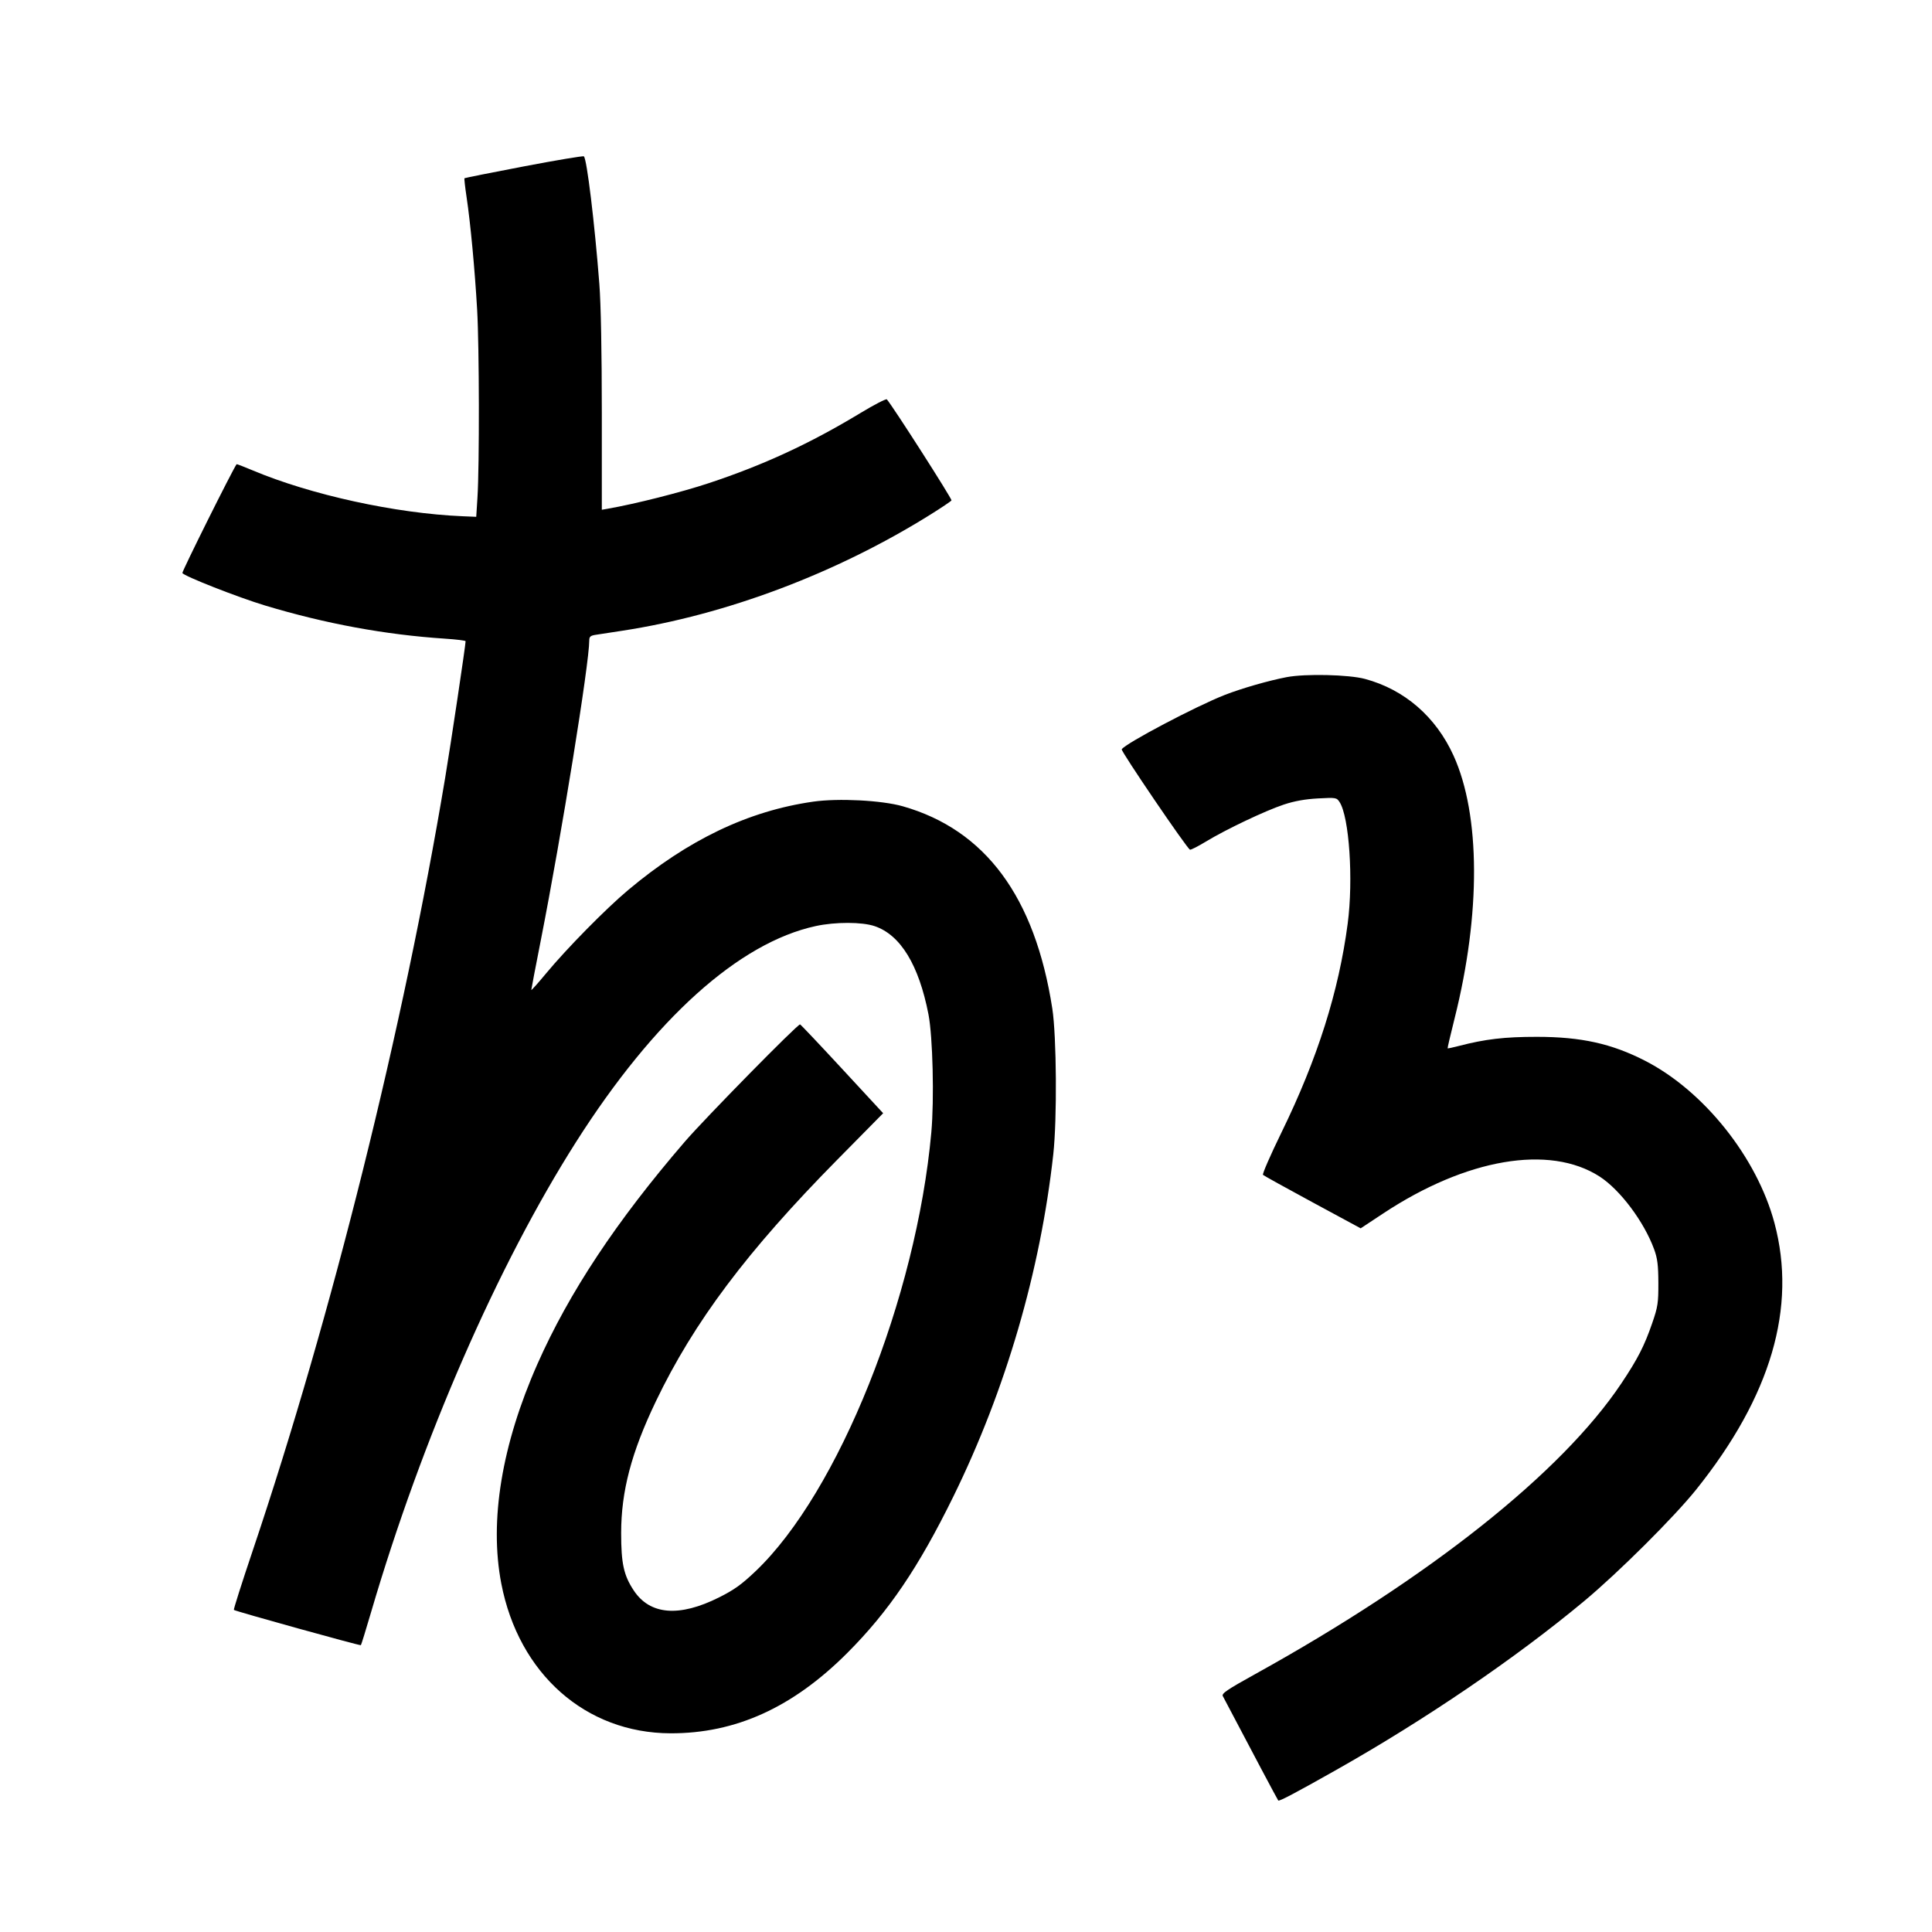 <svg xmlns="http://www.w3.org/2000/svg" width="1000" height="1000" viewBox="0 0 1000 1000" version="1.1">
	<path d="M 271.118 86.130 C 254.408 89.320, 240.590 92.077, 240.411 92.256 C 240.232 92.435, 240.723 96.838, 241.504 102.041 C 243.515 115.451, 245.771 139.521, 246.971 160.361 C 248.074 179.498, 248.176 241.011, 247.133 257.500 L 246.500 267.500 239.500 267.209 C 204.850 265.769, 160.830 256.140, 130.587 243.385 C 126.214 241.541, 122.559 240.137, 122.466 240.266 C 120.328 243.234, 94.120 295.826, 94.403 296.581 C 94.971 298.100, 123.157 309.180, 137.253 313.426 C 168.458 322.826, 199.456 328.539, 230.250 330.565 C 236.162 330.955, 240.999 331.549, 240.997 331.886 C 240.988 333.963, 233.355 384.988, 230.433 402.500 C 208.787 532.253, 171.719 681.104, 130.769 802.714 C 125.173 819.332, 120.798 833.090, 121.047 833.289 C 121.959 834.017, 186.418 851.915, 186.789 851.544 C 187 851.333, 189.394 843.587, 192.108 834.330 C 218.360 744.808, 257.536 654.972, 298.220 591 C 338.728 527.304, 382.449 487.937, 422.246 479.324 C 432.386 477.130, 446.170 477.151, 452.720 479.372 C 466.106 483.909, 475.583 499.439, 480.567 525 C 482.813 536.522, 483.599 569.047, 482.046 586.188 C 474.295 671.747, 433.955 772.460, 391.105 813.238 C 383.858 820.134, 380.008 822.894, 372.147 826.830 C 351.563 837.134, 336.420 835.899, 328.029 823.230 C 322.843 815.401, 321.504 809.295, 321.508 793.500 C 321.513 771.851, 326.798 751.800, 339.478 725.333 C 359.121 684.330, 386.737 647.538, 433.292 600.351 L 457.117 576.201 435.985 553.351 C 424.362 540.783, 414.523 530.379, 414.120 530.231 C 413.034 529.833, 364.892 578.823, 354.403 591 C 319.080 632.008, 294.523 669.058, 278.174 706.008 C 259.689 747.788, 253.207 787.139, 259.462 819.610 C 268.469 866.371, 303.124 897.042, 347.079 897.155 C 380.775 897.242, 410.359 883.793, 438.555 855.568 C 459.985 834.117, 475.438 811.319, 493.504 774.500 C 520.545 719.392, 538.507 657.860, 545.174 597.500 C 547.184 579.309, 546.894 536.378, 544.665 522 C 535.708 464.222, 510.026 429.496, 467.248 417.320 C 456.386 414.228, 433.863 413.071, 420.867 414.937 C 387.242 419.764, 356.162 434.632, 325 460.795 C 313.569 470.393, 293.267 491.024, 282.694 503.788 C 278.462 508.896, 275 512.766, 275 512.387 C 275 512.008, 277.223 500.404, 279.939 486.599 C 290.724 431.792, 305 343.456, 305 331.527 C 305 329.548, 305.610 328.997, 308.250 328.590 C 310.038 328.314, 316.225 327.366, 322 326.482 C 375.936 318.232, 432.990 296.720, 481.735 266.255 C 487.364 262.736, 492.206 259.475, 492.495 259.008 C 492.904 258.346, 462.016 210.085, 459.028 206.716 C 458.646 206.285, 452.440 209.498, 445.238 213.856 C 419.295 229.553, 395.238 240.679, 367 250.039 C 352.553 254.828, 328.841 260.830, 314.500 263.328 L 311.500 263.850 311.500 213.675 C 311.500 182.268, 311.023 157.328, 310.224 147 C 307.780 115.403, 303.757 82.223, 302.213 80.928 C 301.821 80.599, 287.828 82.940, 271.118 86.130 M 666 350.483 C 656.791 352.233, 642.688 356.283, 634.001 359.671 C 619.142 365.468, 582.472 384.809, 580.600 387.838 C 580.054 388.722, 614.426 439.267, 615.934 439.796 C 616.398 439.959, 620.136 438.053, 624.242 435.560 C 634.606 429.268, 654.932 419.616, 664.500 416.443 C 669.977 414.626, 675.541 413.625, 682.143 413.266 C 691.471 412.760, 691.836 412.821, 693.347 415.126 C 698.364 422.784, 700.549 455.311, 697.571 478 C 692.954 513.169, 681.924 548.008, 663.404 585.920 C 657.649 597.701, 653.291 607.683, 653.720 608.103 C 654.149 608.523, 665.702 614.922, 679.394 622.323 L 704.288 635.779 716.021 628.027 C 758.991 599.635, 801.971 592.297, 827.886 608.927 C 838.492 615.733, 850.932 632.300, 856.157 646.580 C 857.897 651.334, 858.332 654.765, 858.364 664 C 858.400 674.373, 858.093 676.404, 855.230 684.723 C 851.125 696.651, 847.679 703.383, 839.158 716.120 C 808.283 762.271, 739.903 816.554, 649.785 866.454 C 635.192 874.534, 632.220 876.548, 632.921 877.881 C 647.598 905.815, 661.289 931.603, 661.623 931.945 C 662.126 932.461, 670.459 928.067, 691.500 916.188 C 737.779 890.061, 784.569 858.201, 820 828.690 C 837.673 813.969, 866.526 785.241, 877.940 771 C 916.654 722.699, 930.148 676.731, 918.451 633 C 909.375 599.069, 881.923 564.654, 851.483 549.043 C 834.171 540.165, 818.383 536.674, 795.500 536.666 C 778.741 536.660, 768.792 537.825, 755.001 541.408 C 751.977 542.193, 749.404 542.738, 749.284 542.617 C 749.163 542.497, 750.809 535.446, 752.940 526.949 C 766.496 472.901, 766.284 421.820, 752.376 391.160 C 743.225 370.986, 726.985 356.913, 706.500 351.407 C 698.137 349.159, 675.664 348.647, 666 350.483 " stroke="none" fill="black" fill-rule="evenodd"/>
</svg>